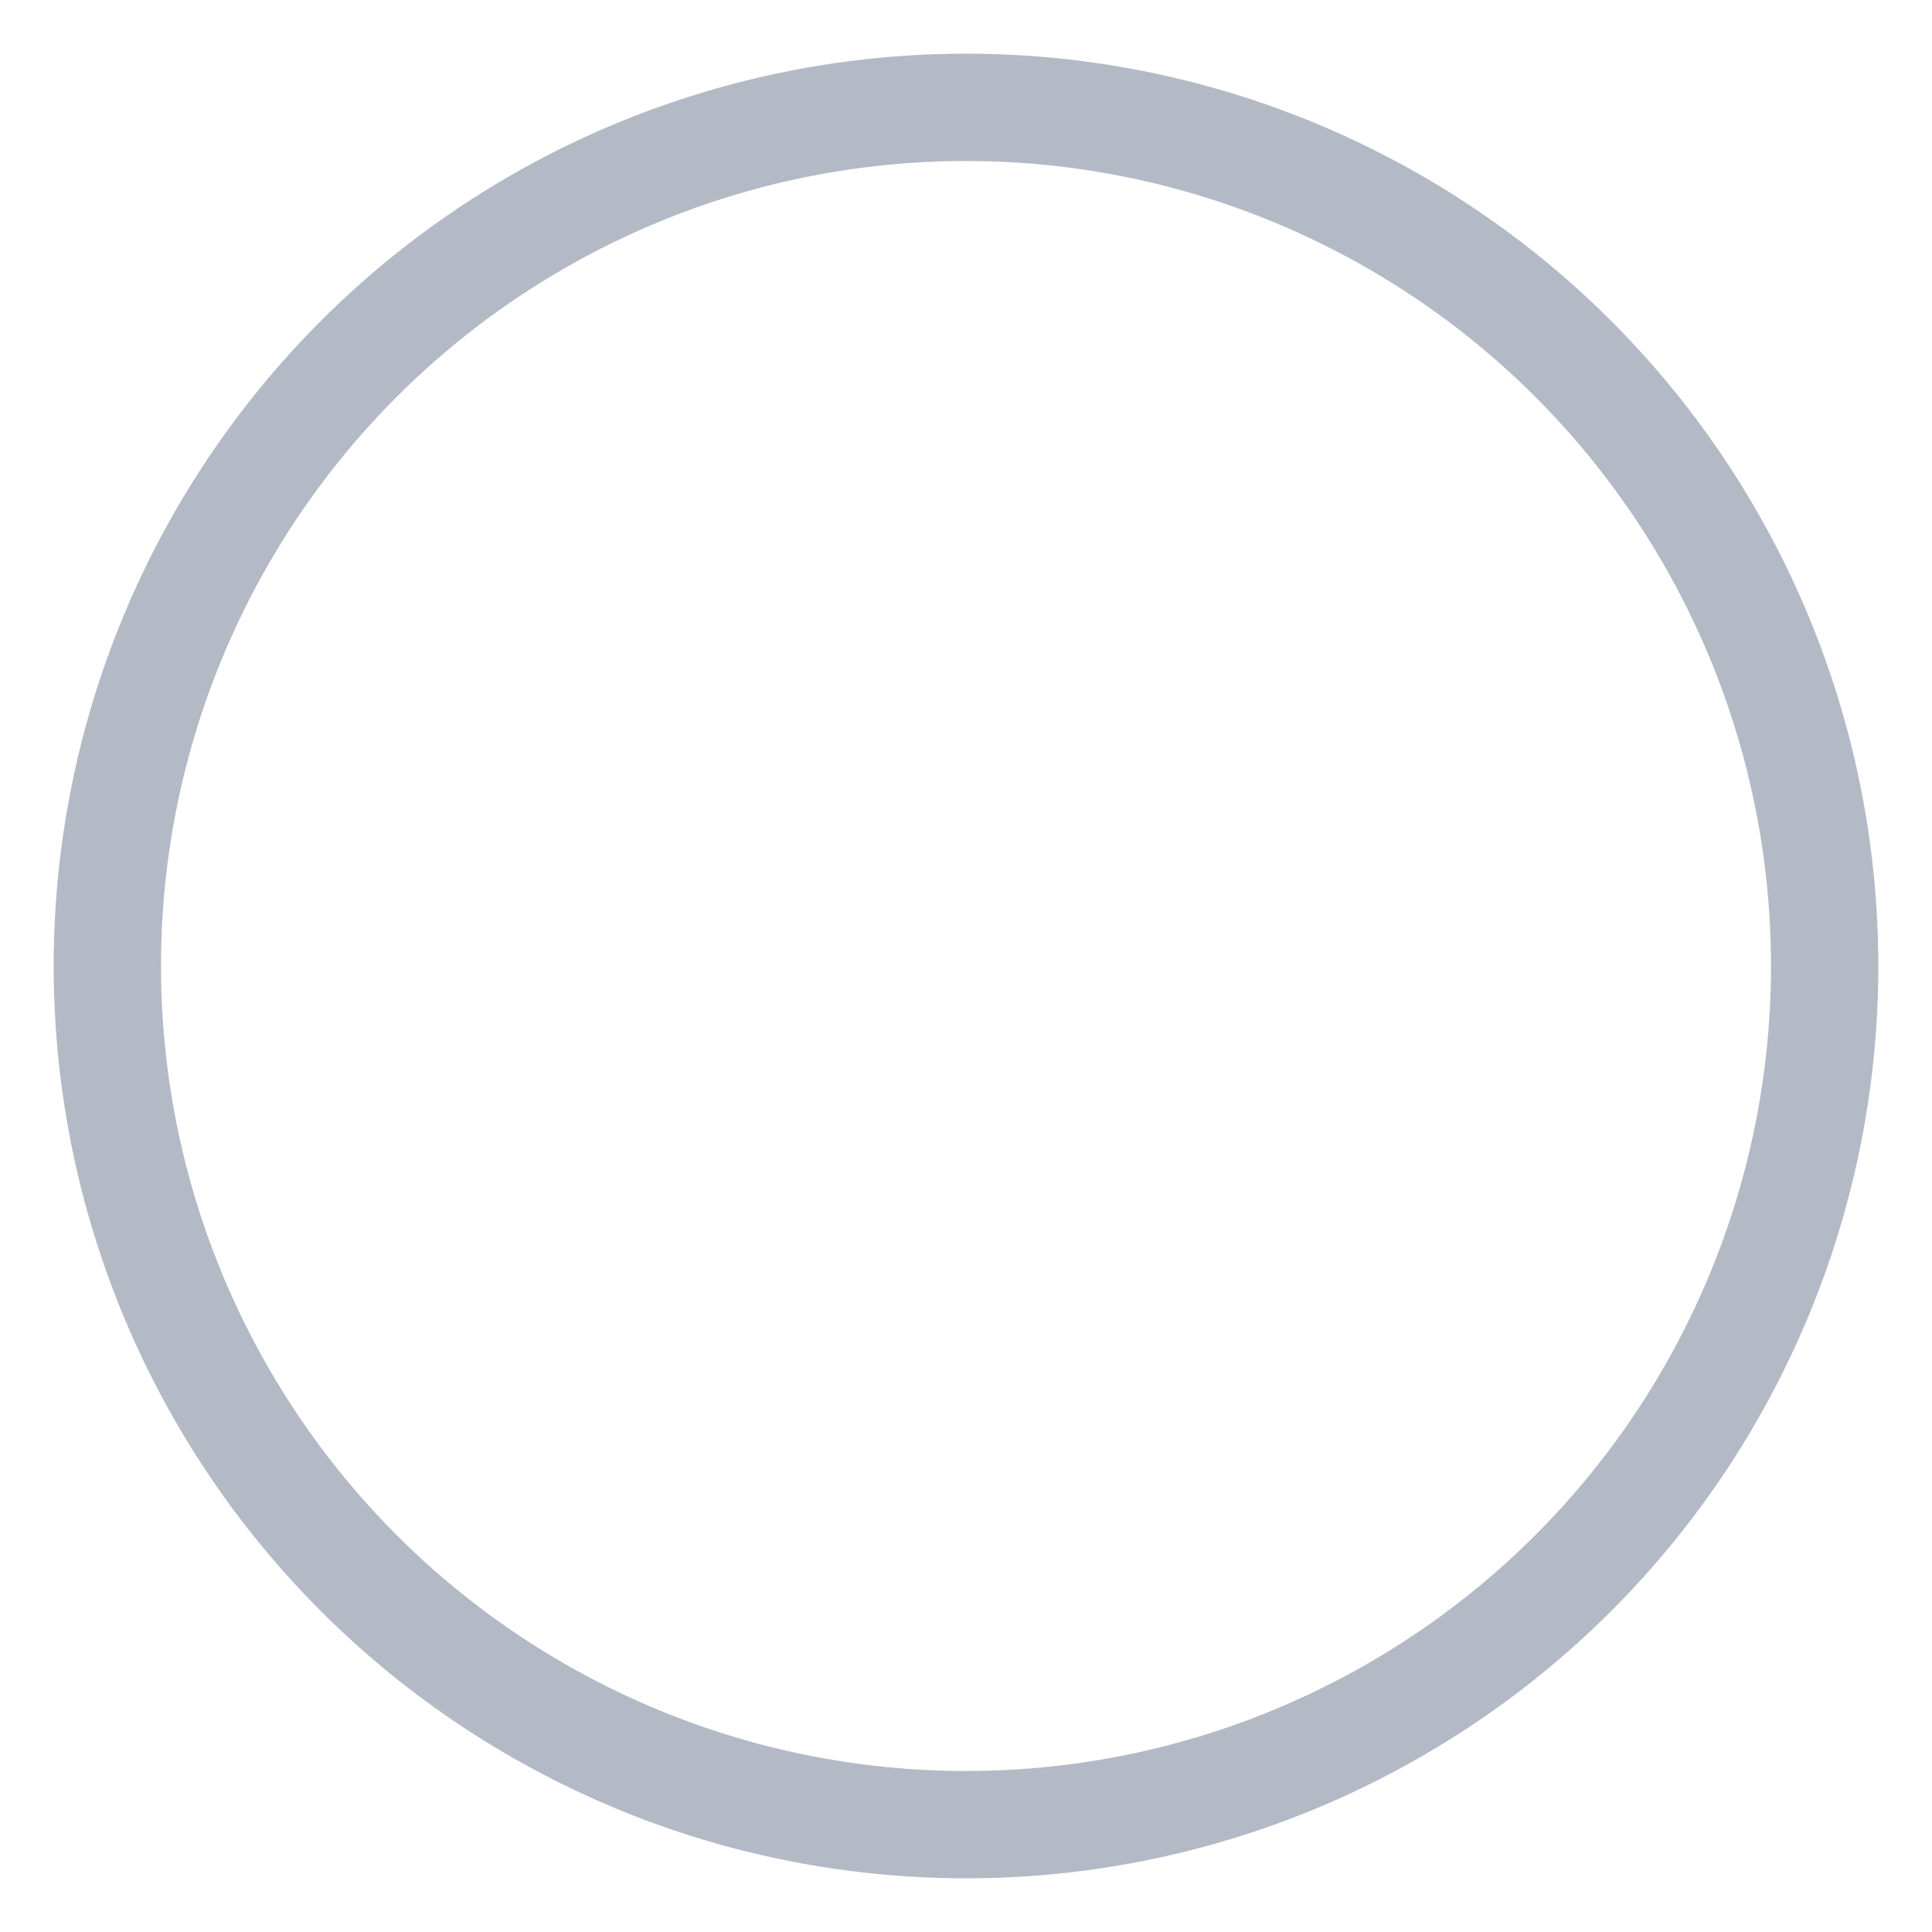 <svg width="18" height="18" viewBox="0 0 18 18" fill="none" xmlns="http://www.w3.org/2000/svg">
<g clip-path="url(#clip0_575_1731)">
<circle cx="9" cy="9" r="8" stroke="#B3BAC6"/>
</g>
<defs>
<clipPath id="clip0_575_1731">
<rect width="18" height="18" fill="white"/>
</clipPath>
</defs>
</svg>
